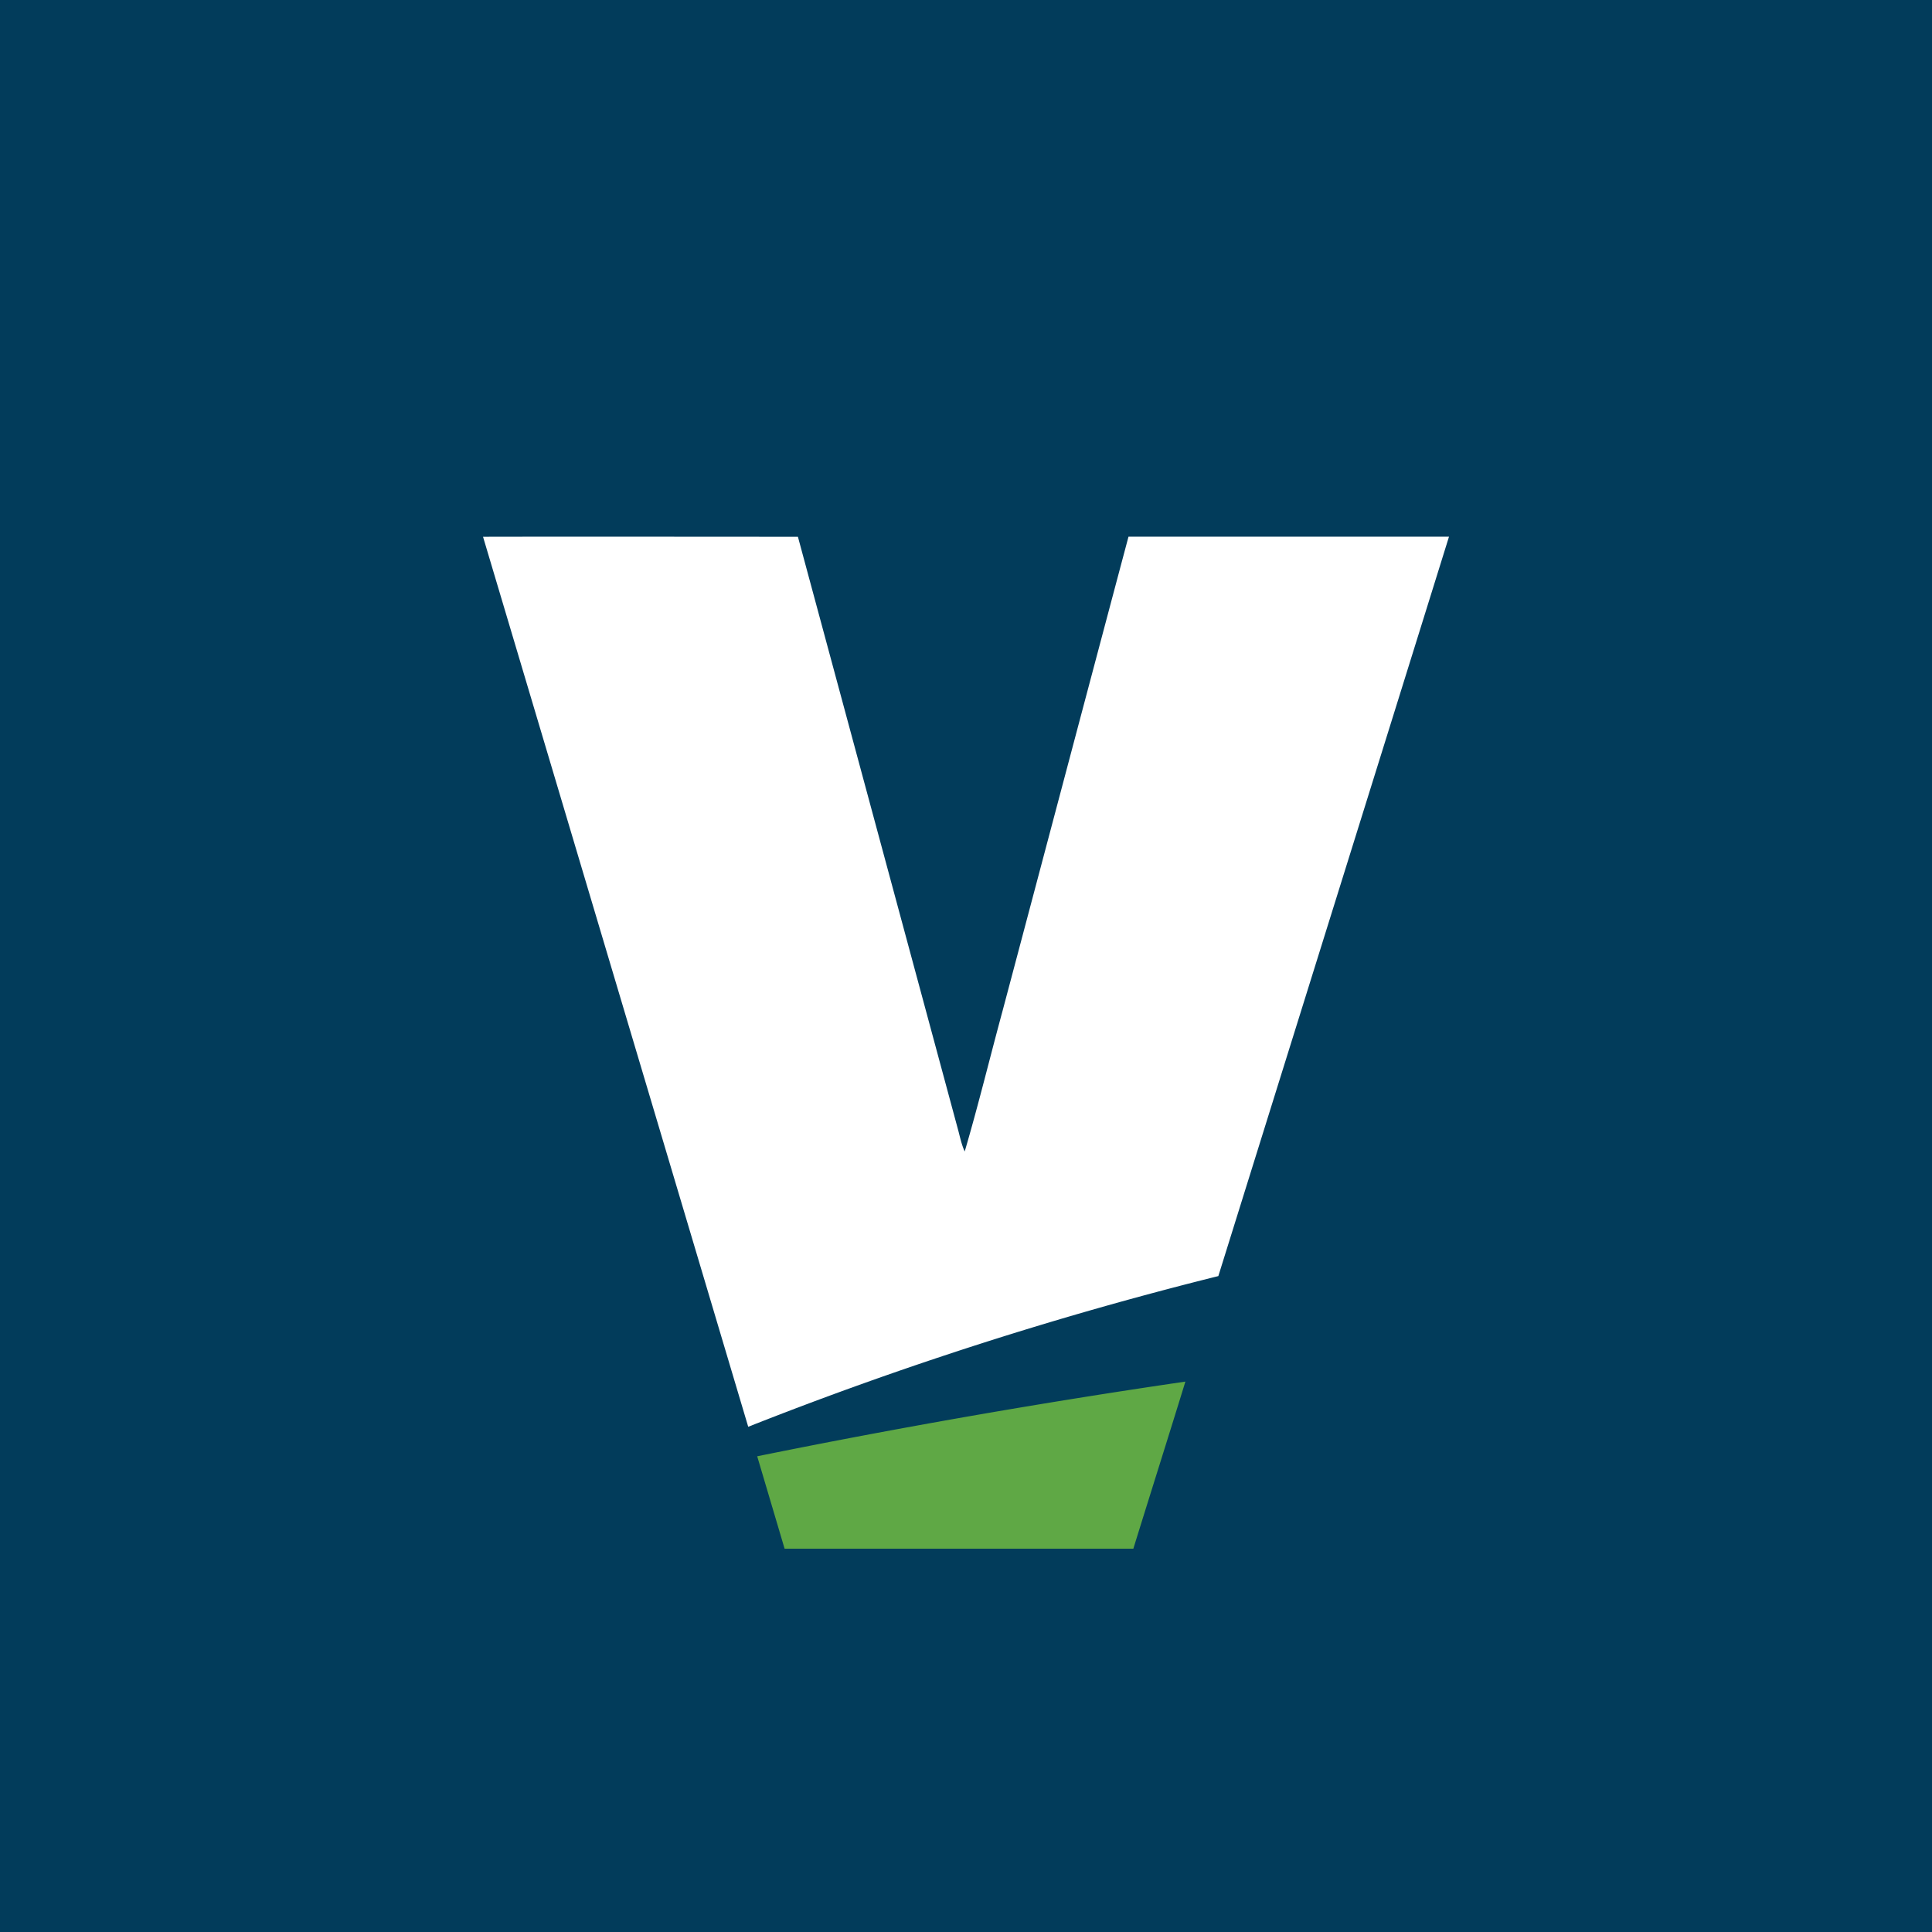 <svg xmlns="http://www.w3.org/2000/svg" viewBox="0 0 18 18"><rect x="0" y="0" width="18" height="18" fill="#808080" stroke="none"/>  <g clip-path="url(#a)">    <path fill="#023C5B" d="M0 0h18v18H0V0Z"/>    <path fill="#fff" d="M4.5 5.001c.978-.002 1.956 0 2.934 0l1.497 5.543c.016.062.03.126.057.184.128-.435.235-.877.354-1.315.391-1.471.78-2.942 1.172-4.413H13.5c-.715 2.297-1.433 4.593-2.149 6.889a34.652 34.652 0 0 0-4.38 1.404L4.5 5Z"/>    <path fill="#5FA845" d="M7.054 13.568a73.59 73.59 0 0 1 3.99-.696c-.16.52-.324 1.037-.485 1.557H7.31l-.255-.86Z"/>  </g>  <defs>    <clipPath id="a">      <path fill="#fff" d="M0 0h18v18H0z"/>    </clipPath>  </defs></svg>